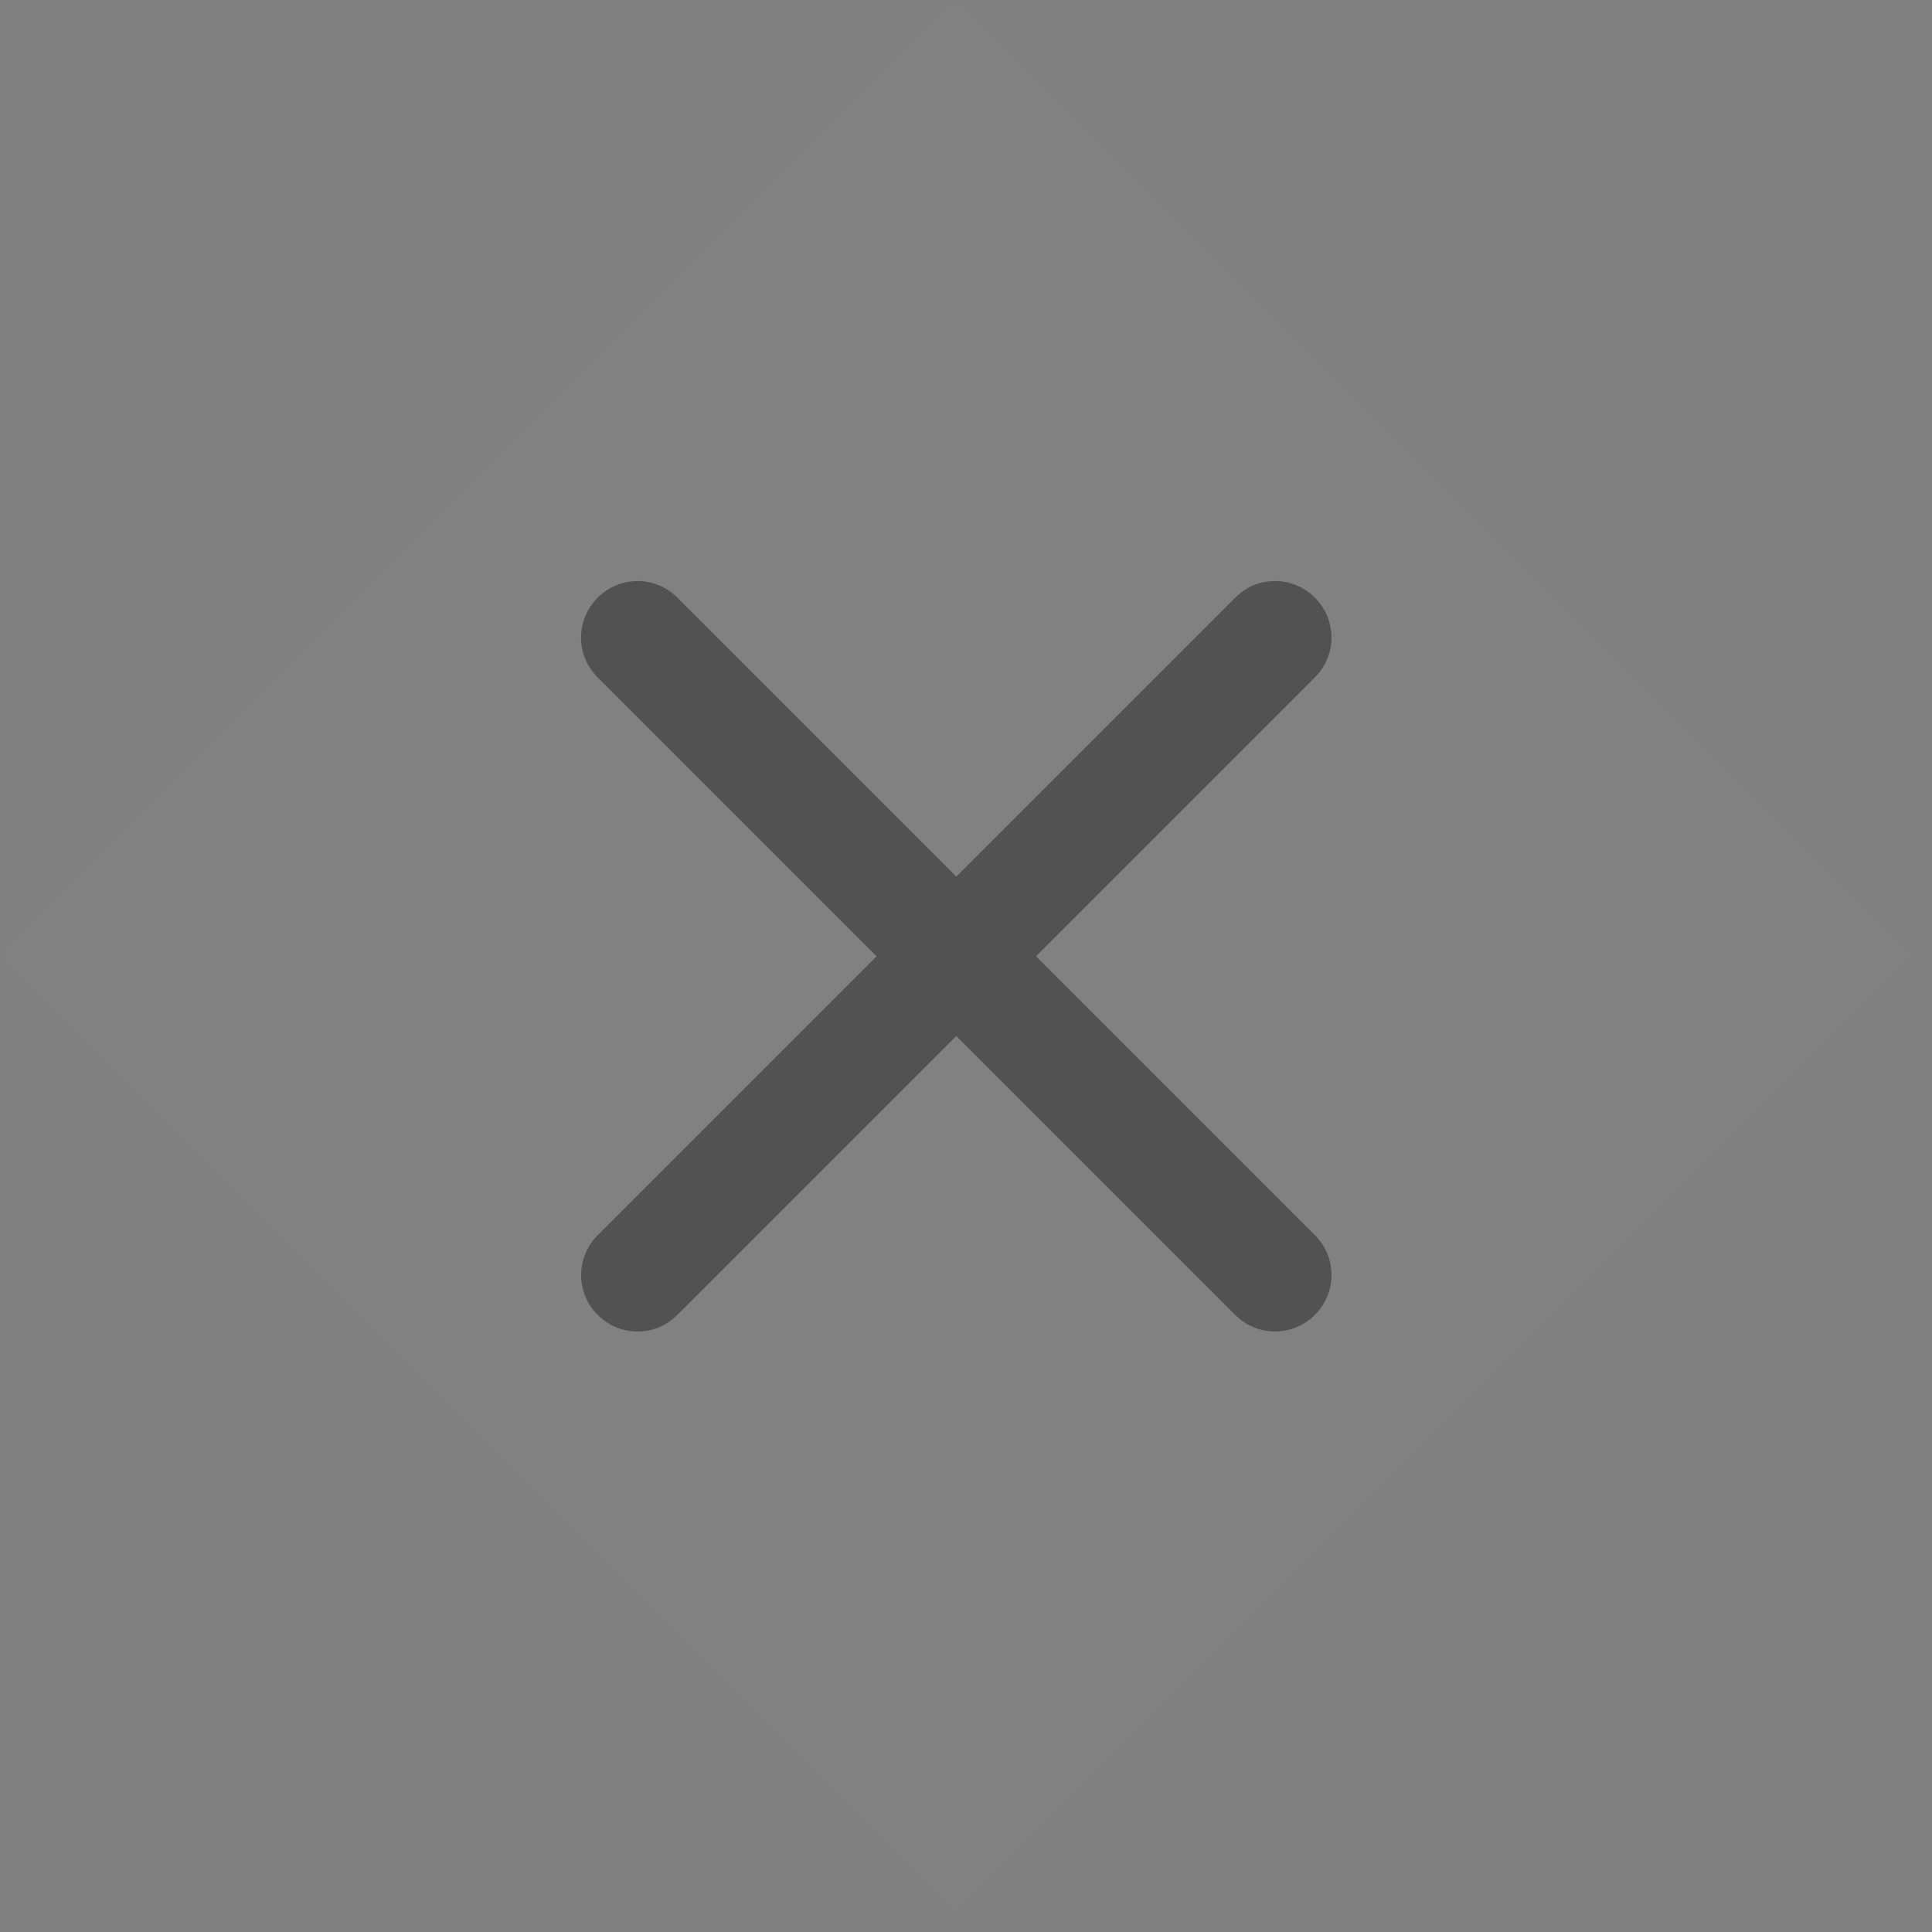 <svg width="30" height="30" viewBox="0 0 30 30" fill="none" xmlns="http://www.w3.org/2000/svg">
<rect x="0" y="0" width="30" height="30" fill="#808080" stroke="none"/>
<g clip-path="url(#clip0)">
<rect width="21" height="21" transform="translate(0 14.849) rotate(-45)" fill="white" fill-opacity="0.01"/>
<path fill-rule="evenodd" clip-rule="evenodd" d="M14.849 13.612L10.514 9.276C10.35 9.113 10.128 9.022 9.897 9.023C9.665 9.024 9.444 9.117 9.281 9.281C8.937 9.625 8.937 10.175 9.277 10.514L13.612 14.849L9.277 19.184C9.114 19.349 9.023 19.571 9.024 19.802C9.024 20.033 9.117 20.255 9.281 20.418C9.626 20.762 10.175 20.761 10.514 20.422L14.849 16.087L19.185 20.422C19.524 20.761 20.076 20.759 20.418 20.418C20.762 20.074 20.761 19.523 20.422 19.184L16.087 14.849L20.422 10.514C20.585 10.35 20.676 10.127 20.675 9.896C20.674 9.665 20.582 9.444 20.418 9.281C20.074 8.937 19.524 8.937 19.185 9.276L14.849 13.612Z" fill="#535151"/>
</g>
<defs>
<clipPath id="clip0">
<rect width="21" height="21" fill="white" transform="translate(0 14.849) rotate(-45)"/>
</clipPath>
</defs>
</svg>
